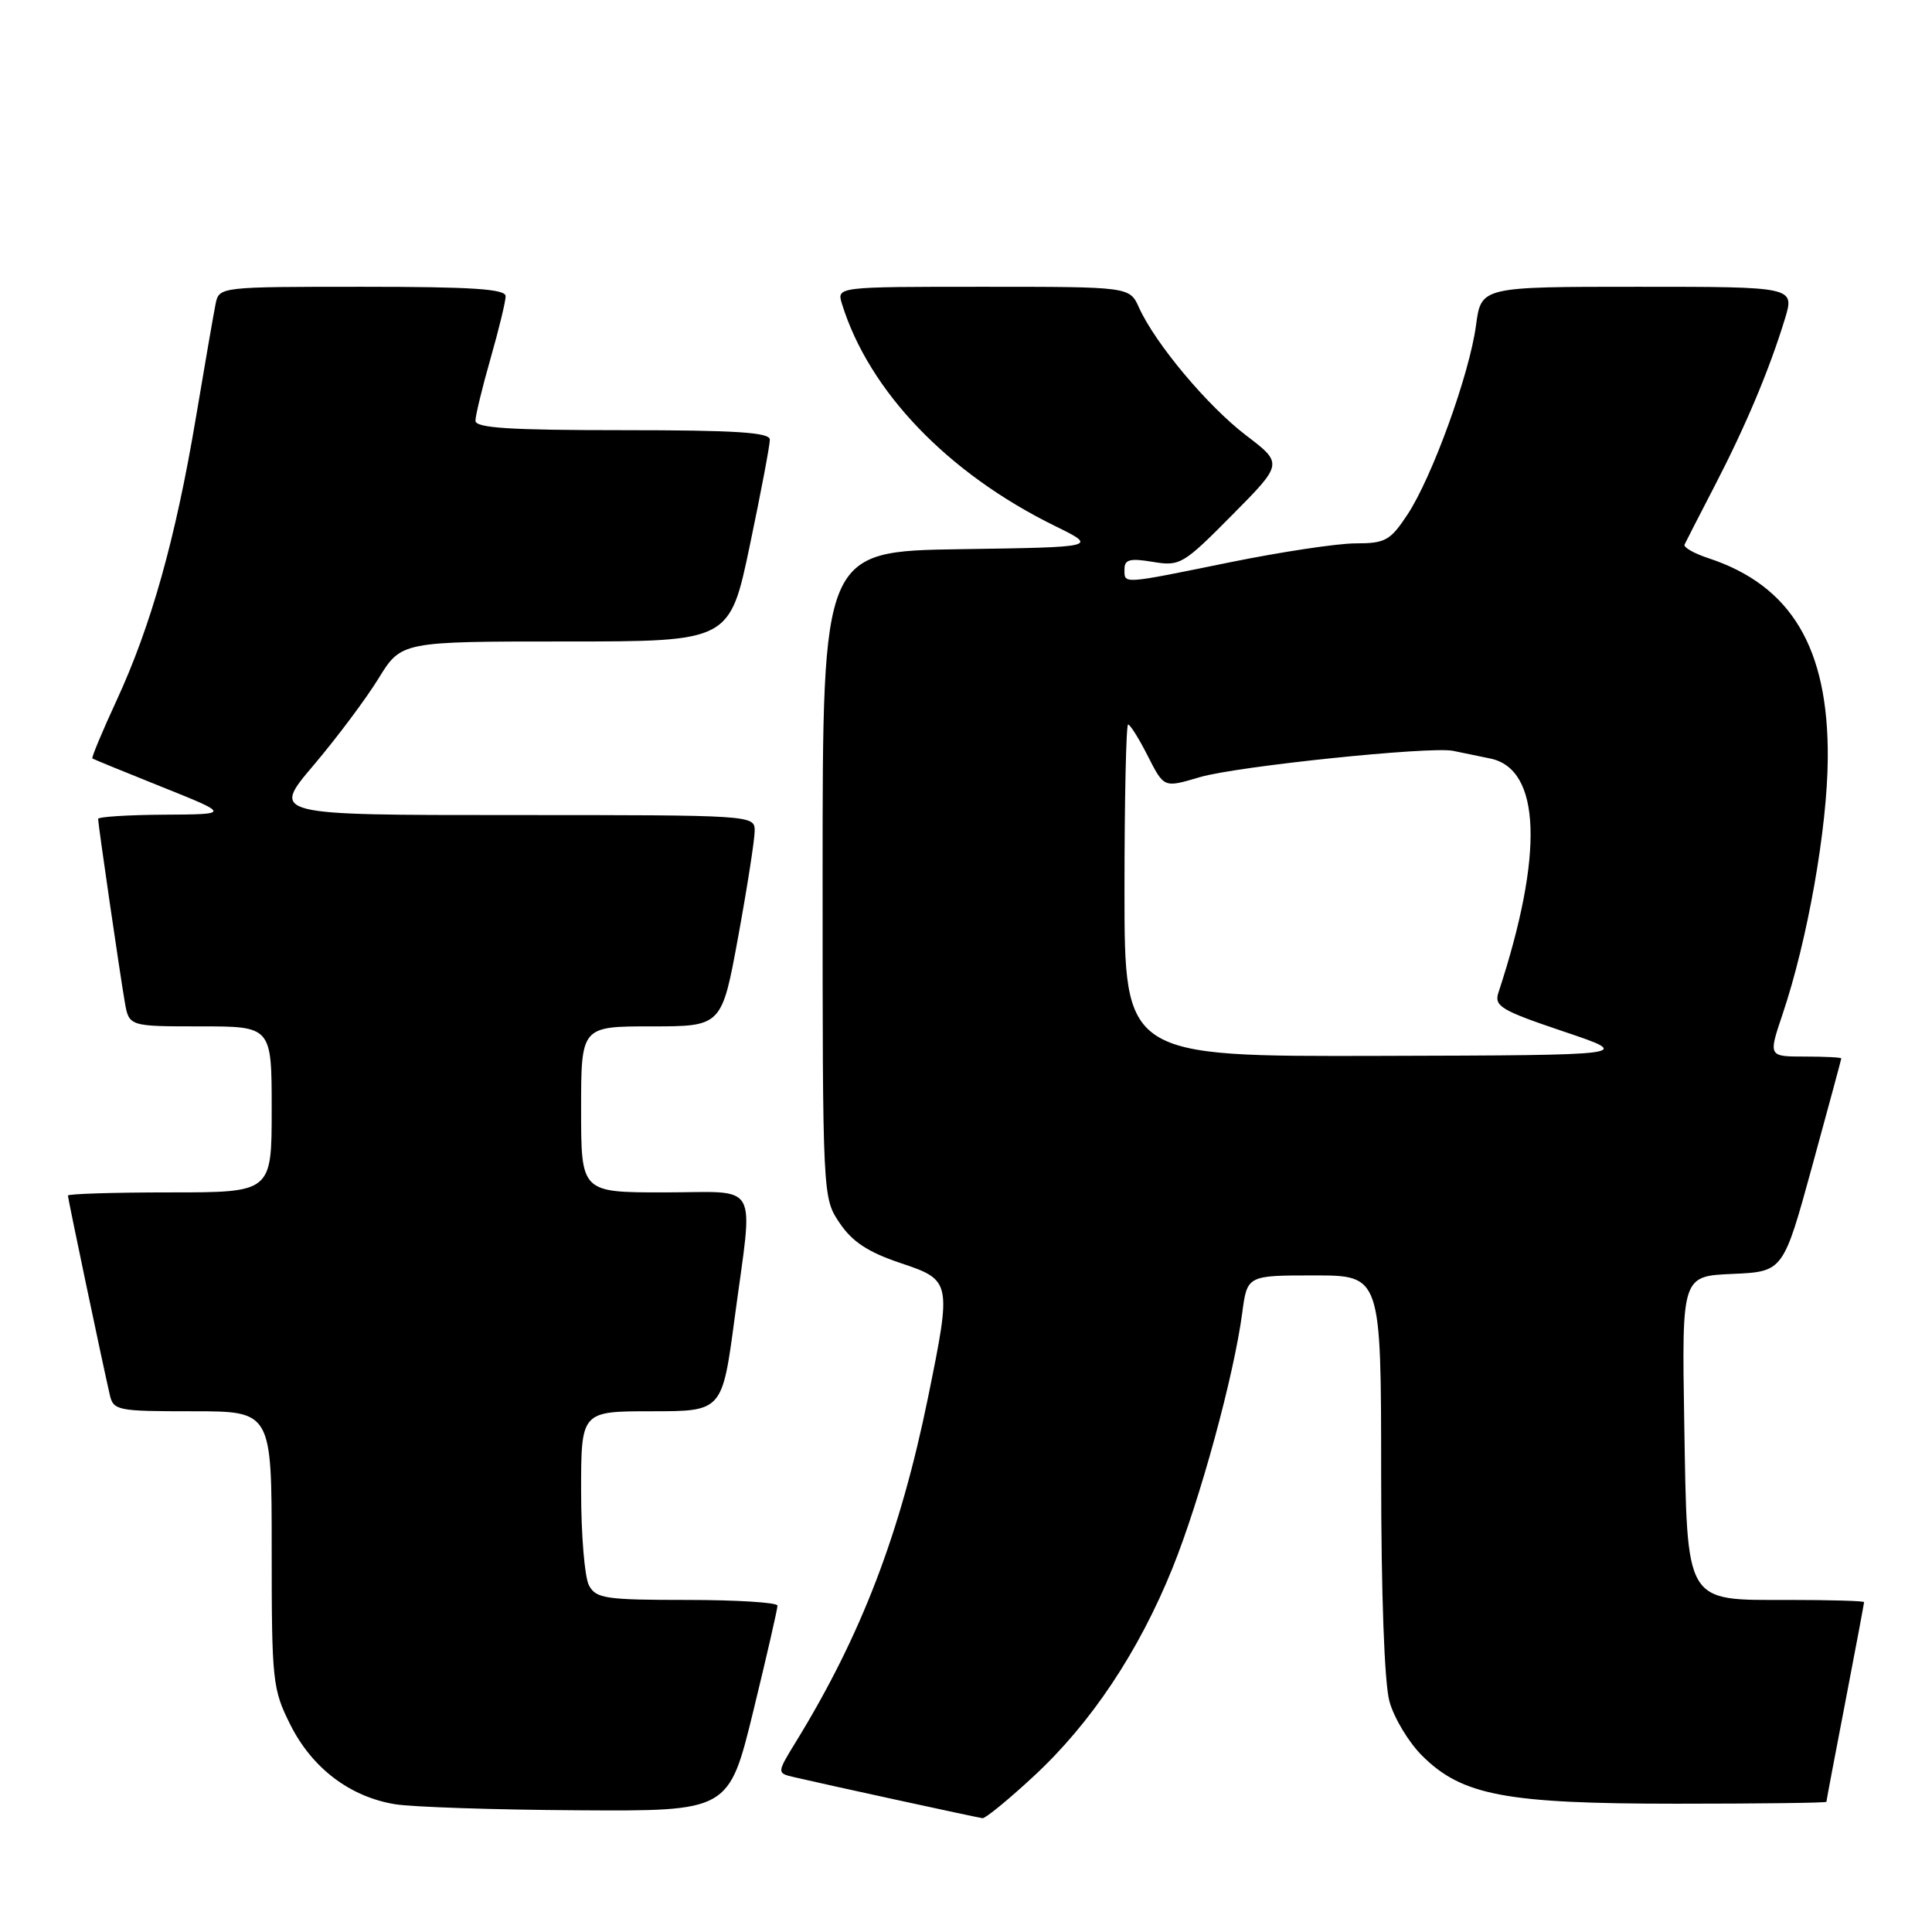 <?xml version="1.0" encoding="UTF-8" standalone="no"?>
<!DOCTYPE svg PUBLIC "-//W3C//DTD SVG 1.1//EN" "http://www.w3.org/Graphics/SVG/1.1/DTD/svg11.dtd" >
<svg xmlns="http://www.w3.org/2000/svg" xmlns:xlink="http://www.w3.org/1999/xlink" version="1.1" viewBox="0 0 256 256">
 <g >
 <path fill="currentColor"
d=" M 136.93 235.40 C 144.57 228.34 150.90 218.83 155.37 207.76 C 159.03 198.67 163.48 182.38 164.60 173.98 C 165.26 169.00 165.26 169.00 174.13 169.00 C 183.00 169.00 183.00 169.00 183.01 195.25 C 183.01 211.22 183.44 223.05 184.11 225.45 C 184.71 227.63 186.65 230.85 188.41 232.61 C 193.71 237.91 199.47 239.00 222.18 239.00 C 233.08 239.00 242.00 238.89 242.01 238.75 C 242.01 238.61 243.13 232.67 244.51 225.54 C 245.88 218.42 247.00 212.45 247.00 212.29 C 247.00 212.13 242.57 212.00 237.15 212.00 C 223.08 212.00 223.59 212.84 223.17 188.44 C 222.85 169.09 222.85 169.09 229.57 168.80 C 236.29 168.50 236.29 168.50 240.13 154.50 C 242.24 146.80 243.97 140.39 243.98 140.25 C 243.99 140.11 241.82 140.00 239.16 140.00 C 234.31 140.00 234.31 140.00 236.19 134.42 C 239.50 124.62 242.13 109.78 242.19 100.48 C 242.30 85.86 237.36 77.58 226.37 73.96 C 224.46 73.33 223.04 72.52 223.21 72.16 C 223.38 71.79 225.21 68.23 227.28 64.23 C 231.34 56.38 234.45 48.99 236.51 42.25 C 237.80 38.00 237.80 38.00 217.03 38.00 C 196.26 38.00 196.26 38.00 195.58 43.10 C 194.72 49.56 189.76 63.26 186.48 68.21 C 184.22 71.63 183.55 72.00 179.62 72.00 C 177.23 72.00 169.75 73.13 163.00 74.50 C 148.48 77.46 149.00 77.42 149.00 75.41 C 149.00 74.13 149.73 73.95 152.75 74.45 C 156.35 75.05 156.77 74.81 163.26 68.25 C 170.02 61.43 170.02 61.43 165.10 57.68 C 160.00 53.79 153.08 45.53 150.92 40.75 C 149.68 38.00 149.68 38.00 130.27 38.00 C 110.87 38.00 110.87 38.00 111.56 40.25 C 115.14 51.83 125.58 62.72 139.78 69.69 C 145.50 72.50 145.50 72.50 127.25 72.77 C 109.00 73.05 109.00 73.05 109.00 115.87 C 109.00 158.69 109.00 158.71 111.26 162.06 C 112.93 164.54 115.02 165.91 119.26 167.34 C 126.08 169.62 126.11 169.75 122.98 185.12 C 119.29 203.19 114.14 216.65 105.51 230.72 C 102.92 234.94 102.92 234.94 105.21 235.48 C 109.25 236.43 129.47 240.83 130.19 240.92 C 130.57 240.96 133.61 238.48 136.93 235.40 Z  M 99.81 226.75 C 101.59 219.46 103.03 213.16 103.02 212.75 C 103.01 212.34 97.62 212.00 91.04 212.00 C 80.23 212.00 78.97 211.81 78.04 210.07 C 77.47 209.00 77.00 203.38 77.00 197.57 C 77.00 187.00 77.00 187.00 86.35 187.00 C 95.70 187.00 95.70 187.00 97.35 174.61 C 99.82 156.11 100.88 158.00 88.00 158.00 C 77.00 158.00 77.00 158.00 77.00 147.00 C 77.00 136.00 77.00 136.00 86.32 136.00 C 95.64 136.00 95.64 136.00 97.82 124.09 C 99.02 117.53 100.00 111.23 100.00 110.09 C 100.00 108.01 99.78 108.00 67.97 108.00 C 35.95 108.00 35.95 108.00 41.54 101.41 C 44.61 97.79 48.49 92.61 50.15 89.91 C 53.17 85.00 53.17 85.00 74.93 85.00 C 96.69 85.00 96.69 85.00 99.36 72.25 C 100.83 65.24 102.02 58.94 102.01 58.25 C 102.00 57.29 97.43 57.00 82.50 57.00 C 67.54 57.00 63.00 56.71 63.00 55.75 C 63.00 55.06 63.90 51.35 65.00 47.50 C 66.10 43.65 67.00 39.94 67.00 39.25 C 67.00 38.29 62.56 38.00 48.02 38.00 C 29.14 38.00 29.04 38.01 28.57 40.25 C 28.32 41.49 27.13 48.35 25.93 55.50 C 23.25 71.42 20.02 82.92 15.45 92.81 C 13.54 96.94 12.10 100.40 12.24 100.50 C 12.38 100.60 16.55 102.31 21.50 104.29 C 30.50 107.90 30.50 107.90 21.75 107.95 C 16.94 107.98 13.00 108.23 13.00 108.51 C 13.00 109.21 15.85 128.79 16.53 132.75 C 17.09 136.00 17.09 136.00 26.55 136.00 C 36.00 136.00 36.00 136.00 36.00 147.00 C 36.00 158.00 36.00 158.00 22.50 158.00 C 15.07 158.00 9.00 158.19 9.00 158.42 C 9.00 158.82 13.46 180.06 14.53 184.75 C 15.02 186.91 15.47 187.00 25.52 187.00 C 36.00 187.00 36.00 187.00 36.00 205.30 C 36.00 222.80 36.11 223.83 38.48 228.55 C 41.36 234.29 46.37 238.09 52.35 239.07 C 54.63 239.44 65.52 239.81 76.54 239.87 C 96.57 240.00 96.57 240.00 99.81 226.75 Z  M 149.00 118.00 C 149.00 105.90 149.22 96.00 149.48 96.00 C 149.74 96.00 150.88 97.80 152.00 100.00 C 154.27 104.45 154.15 104.40 159.01 102.97 C 163.87 101.54 189.55 98.87 192.54 99.49 C 193.89 99.77 196.12 100.23 197.48 100.51 C 204.20 101.91 204.58 113.20 198.55 131.52 C 197.96 133.33 198.88 133.88 207.19 136.68 C 216.50 139.82 216.50 139.82 182.75 139.91 C 149.00 140.00 149.00 140.00 149.00 118.00 Z "/>
</g>
</svg>